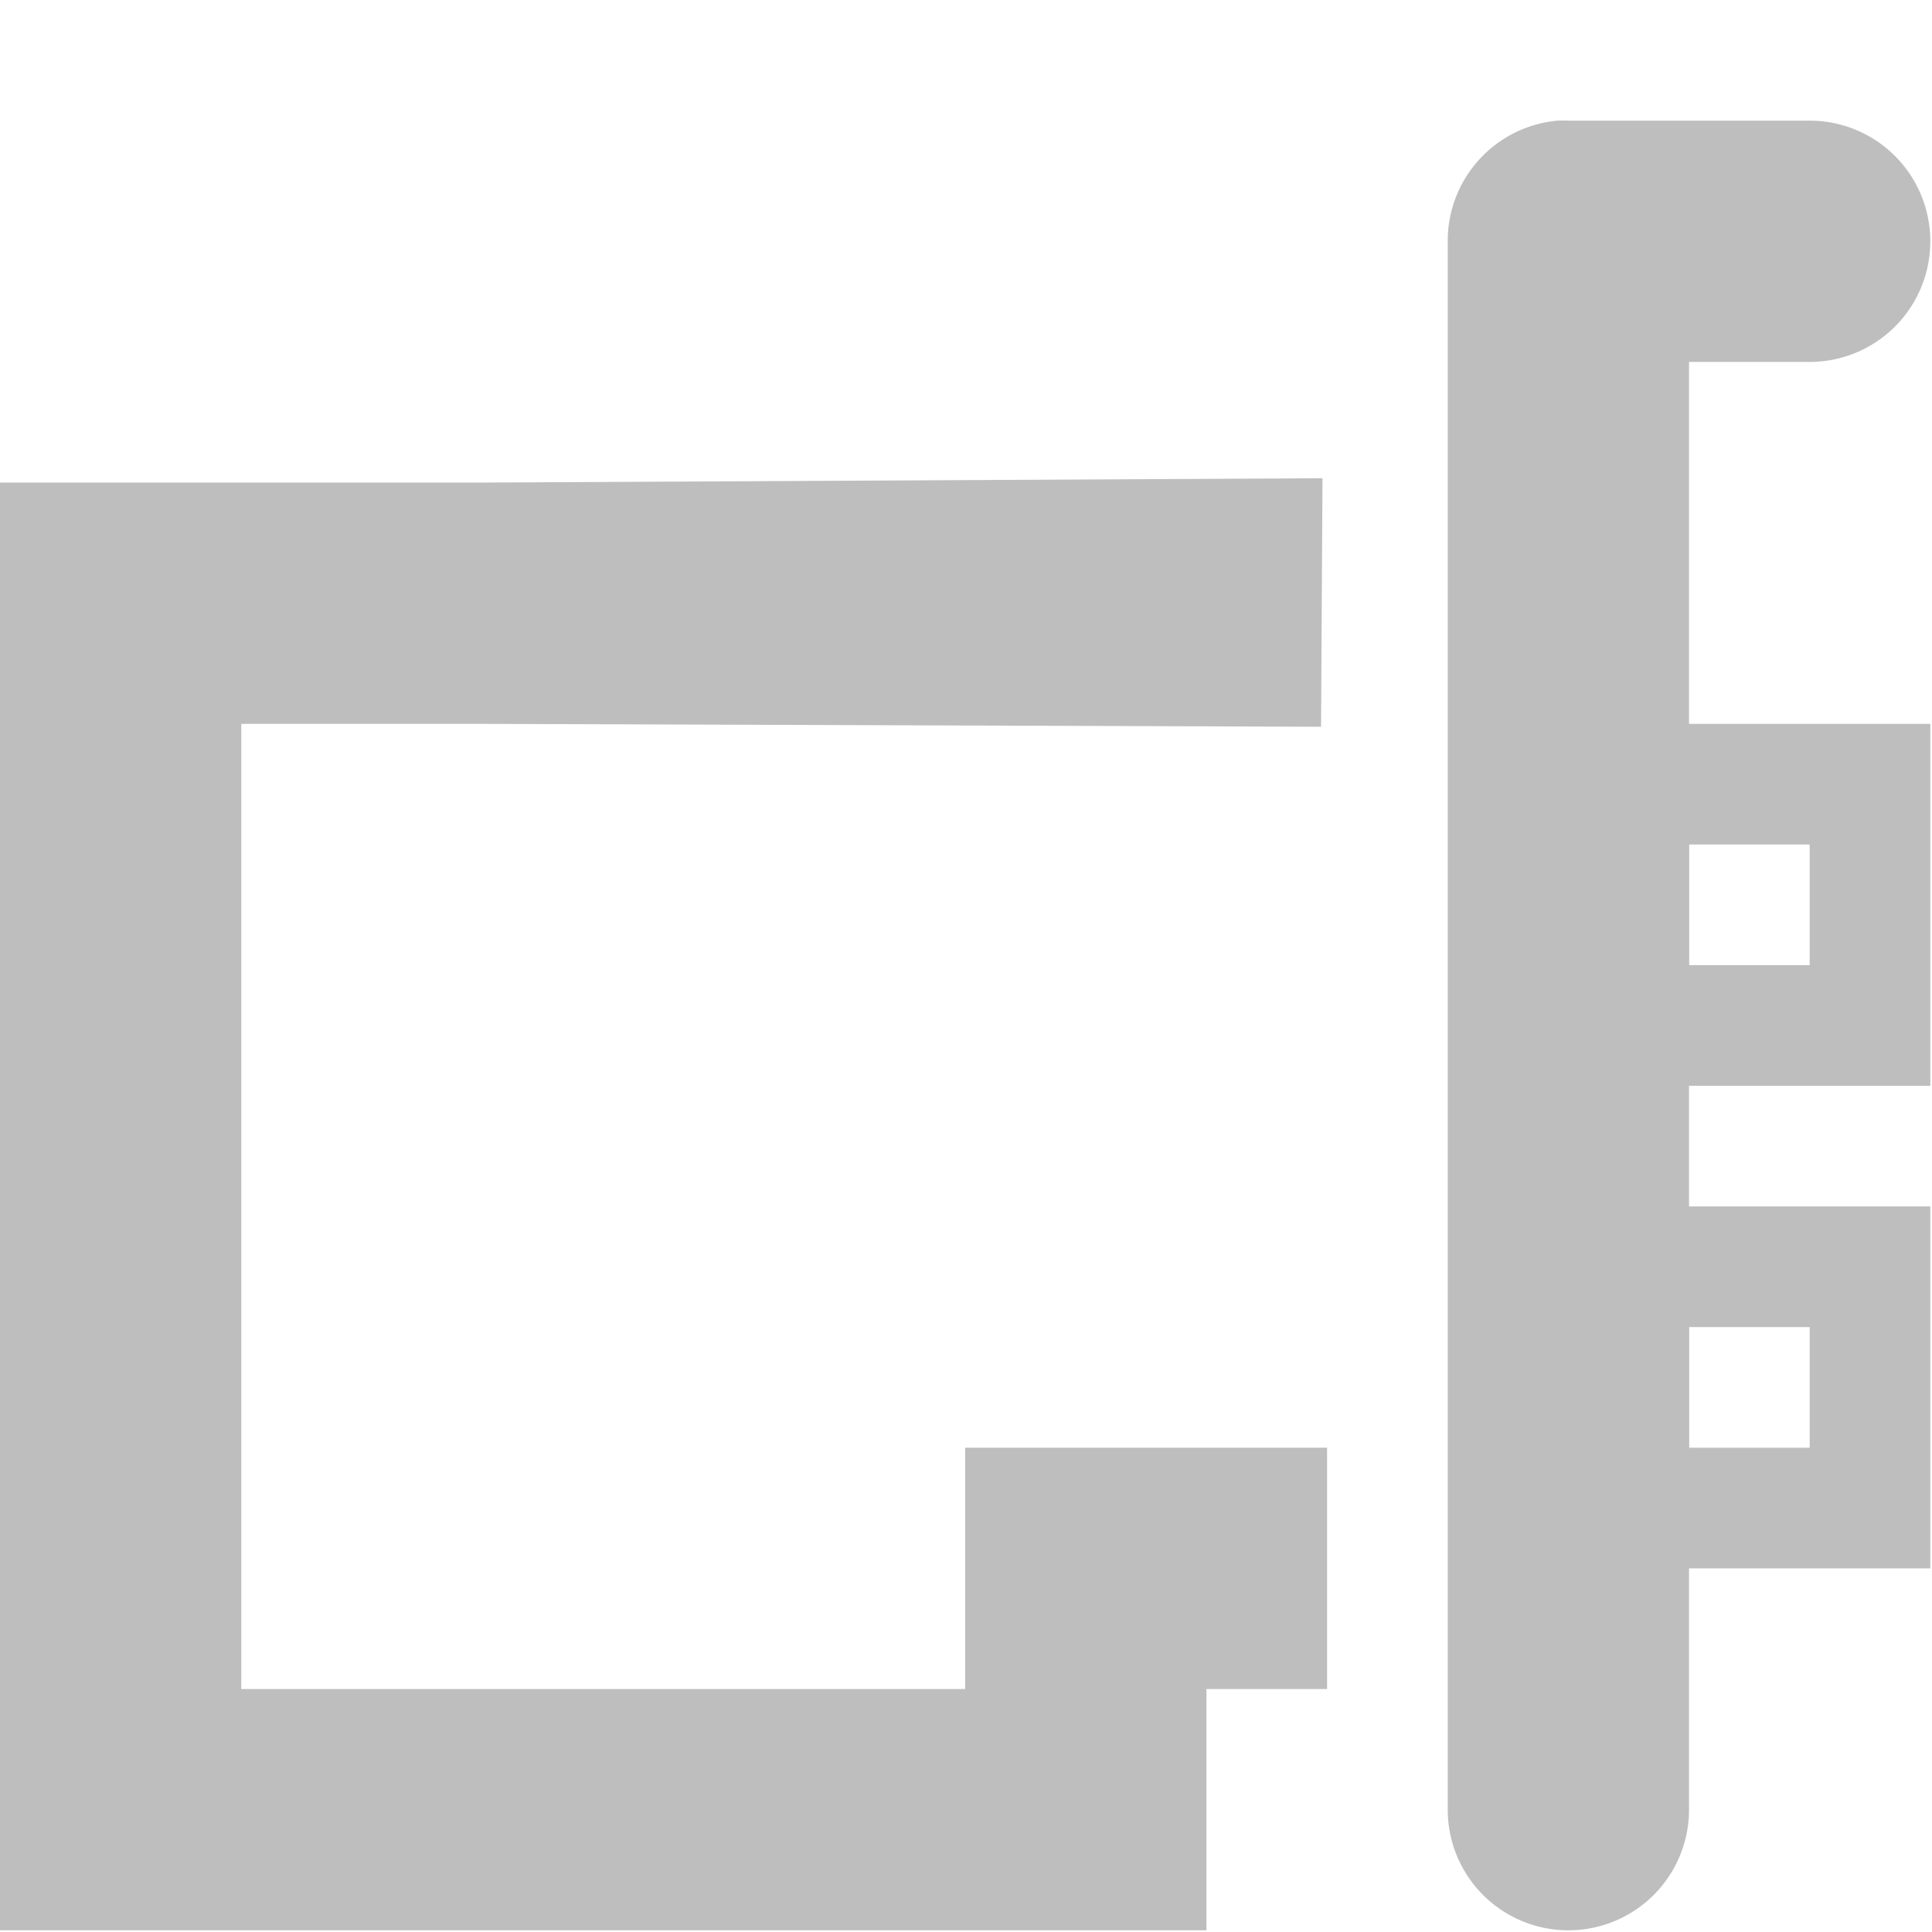<?xml version="1.0" encoding="UTF-8" standalone="no"?>
<!-- Created with Inkscape (http://www.inkscape.org/) -->

<svg
   xmlns:dc="http://purl.org/dc/elements/1.1/"
   xmlns:cc="http://creativecommons.org/ns#"
   xmlns:rdf="http://www.w3.org/1999/02/22-rdf-syntax-ns#"
   xmlns:svg="http://www.w3.org/2000/svg"
   xmlns="http://www.w3.org/2000/svg"
   xmlns:sodipodi="http://sodipodi.sourceforge.net/DTD/sodipodi-0.dtd"
   xmlns:inkscape="http://www.inkscape.org/namespaces/inkscape"
   id="svg7384"
   height="16.014"
   width="16.014"
   version="1.1"
   sodipodi:docname="mintreport-hardware-device-symbolic.svg"
   inkscape:version="0.92.3 (2405546, 2018-03-11)">
  <defs
     id="defs14" />
  <sodipodi:namedview
     pagecolor="#ffffff"
     bordercolor="#666666"
     borderopacity="1"
     objecttolerance="10"
     gridtolerance="10"
     guidetolerance="10"
     inkscape:pageopacity="0"
     inkscape:pageshadow="2"
     inkscape:window-width="2560"
     inkscape:window-height="1355"
     id="namedview12"
     showgrid="false"
     inkscape:zoom="14.737105"
     inkscape:cx="10.495175"
     inkscape:cy="-7.7195922"
     inkscape:window-x="0"
     inkscape:window-y="0"
     inkscape:window-maximized="1"
     inkscape:current-layer="layer10" />
  <title
     id="title9167">Gnome Symbolic Icon Theme</title>
  <g
     id="layer10"
     transform="translate(-301,-447)">
    <path
       id="path4781"
       style="block-progression:tb;text-indent:0;color:#000000;text-transform:none;fill:#bebebe"
       d="m313.91 448a1 1 0 0 0 -0.91 1v13a1 1 0 1 0 2 0v-12h1a1 1 0 1 0 0 -2h-2a1 1 0 0 0 -0.094 0z" />
    <path
       id="rect5551"
       style="block-progression:tb;text-indent:0;color:#000000;enable-background:new;text-transform:none;fill:#bebebe"
       d="m314 453v0.5 2 0.5h0.5 2 0.5v-0.5-2-0.5h-0.5-2-0.5zm1 1h1v1h-1v-1z" />
    <path
       id="rect5551-4"
       style="block-progression:tb;text-indent:0;color:#000000;enable-background:new;text-transform:none;fill:#bebebe"
       d="m314 457v0.5 2 0.5h0.5 2 0.5v-0.5-2-0.5h-0.5-2-0.5zm1 1h1v1h-1v-1z" />
    <path
       id="path5571"
       style="color:#000000;text-indent:0;text-transform:none;fill:#bebebe"
       d="m 301,451 v 1 10 1 h 1 8 1 v -1 -1 h 1 v -2 h -1 -1 -1 v 1 1 h -6 v -8 h 2 l 6.95,0.024 0.012,-2.06 L 305,451 h -3 z"
       inkscape:connector-curvature="0"
       sodipodi:nodetypes="cccccccccccccccccccccccc" />
  </g>
</svg>
